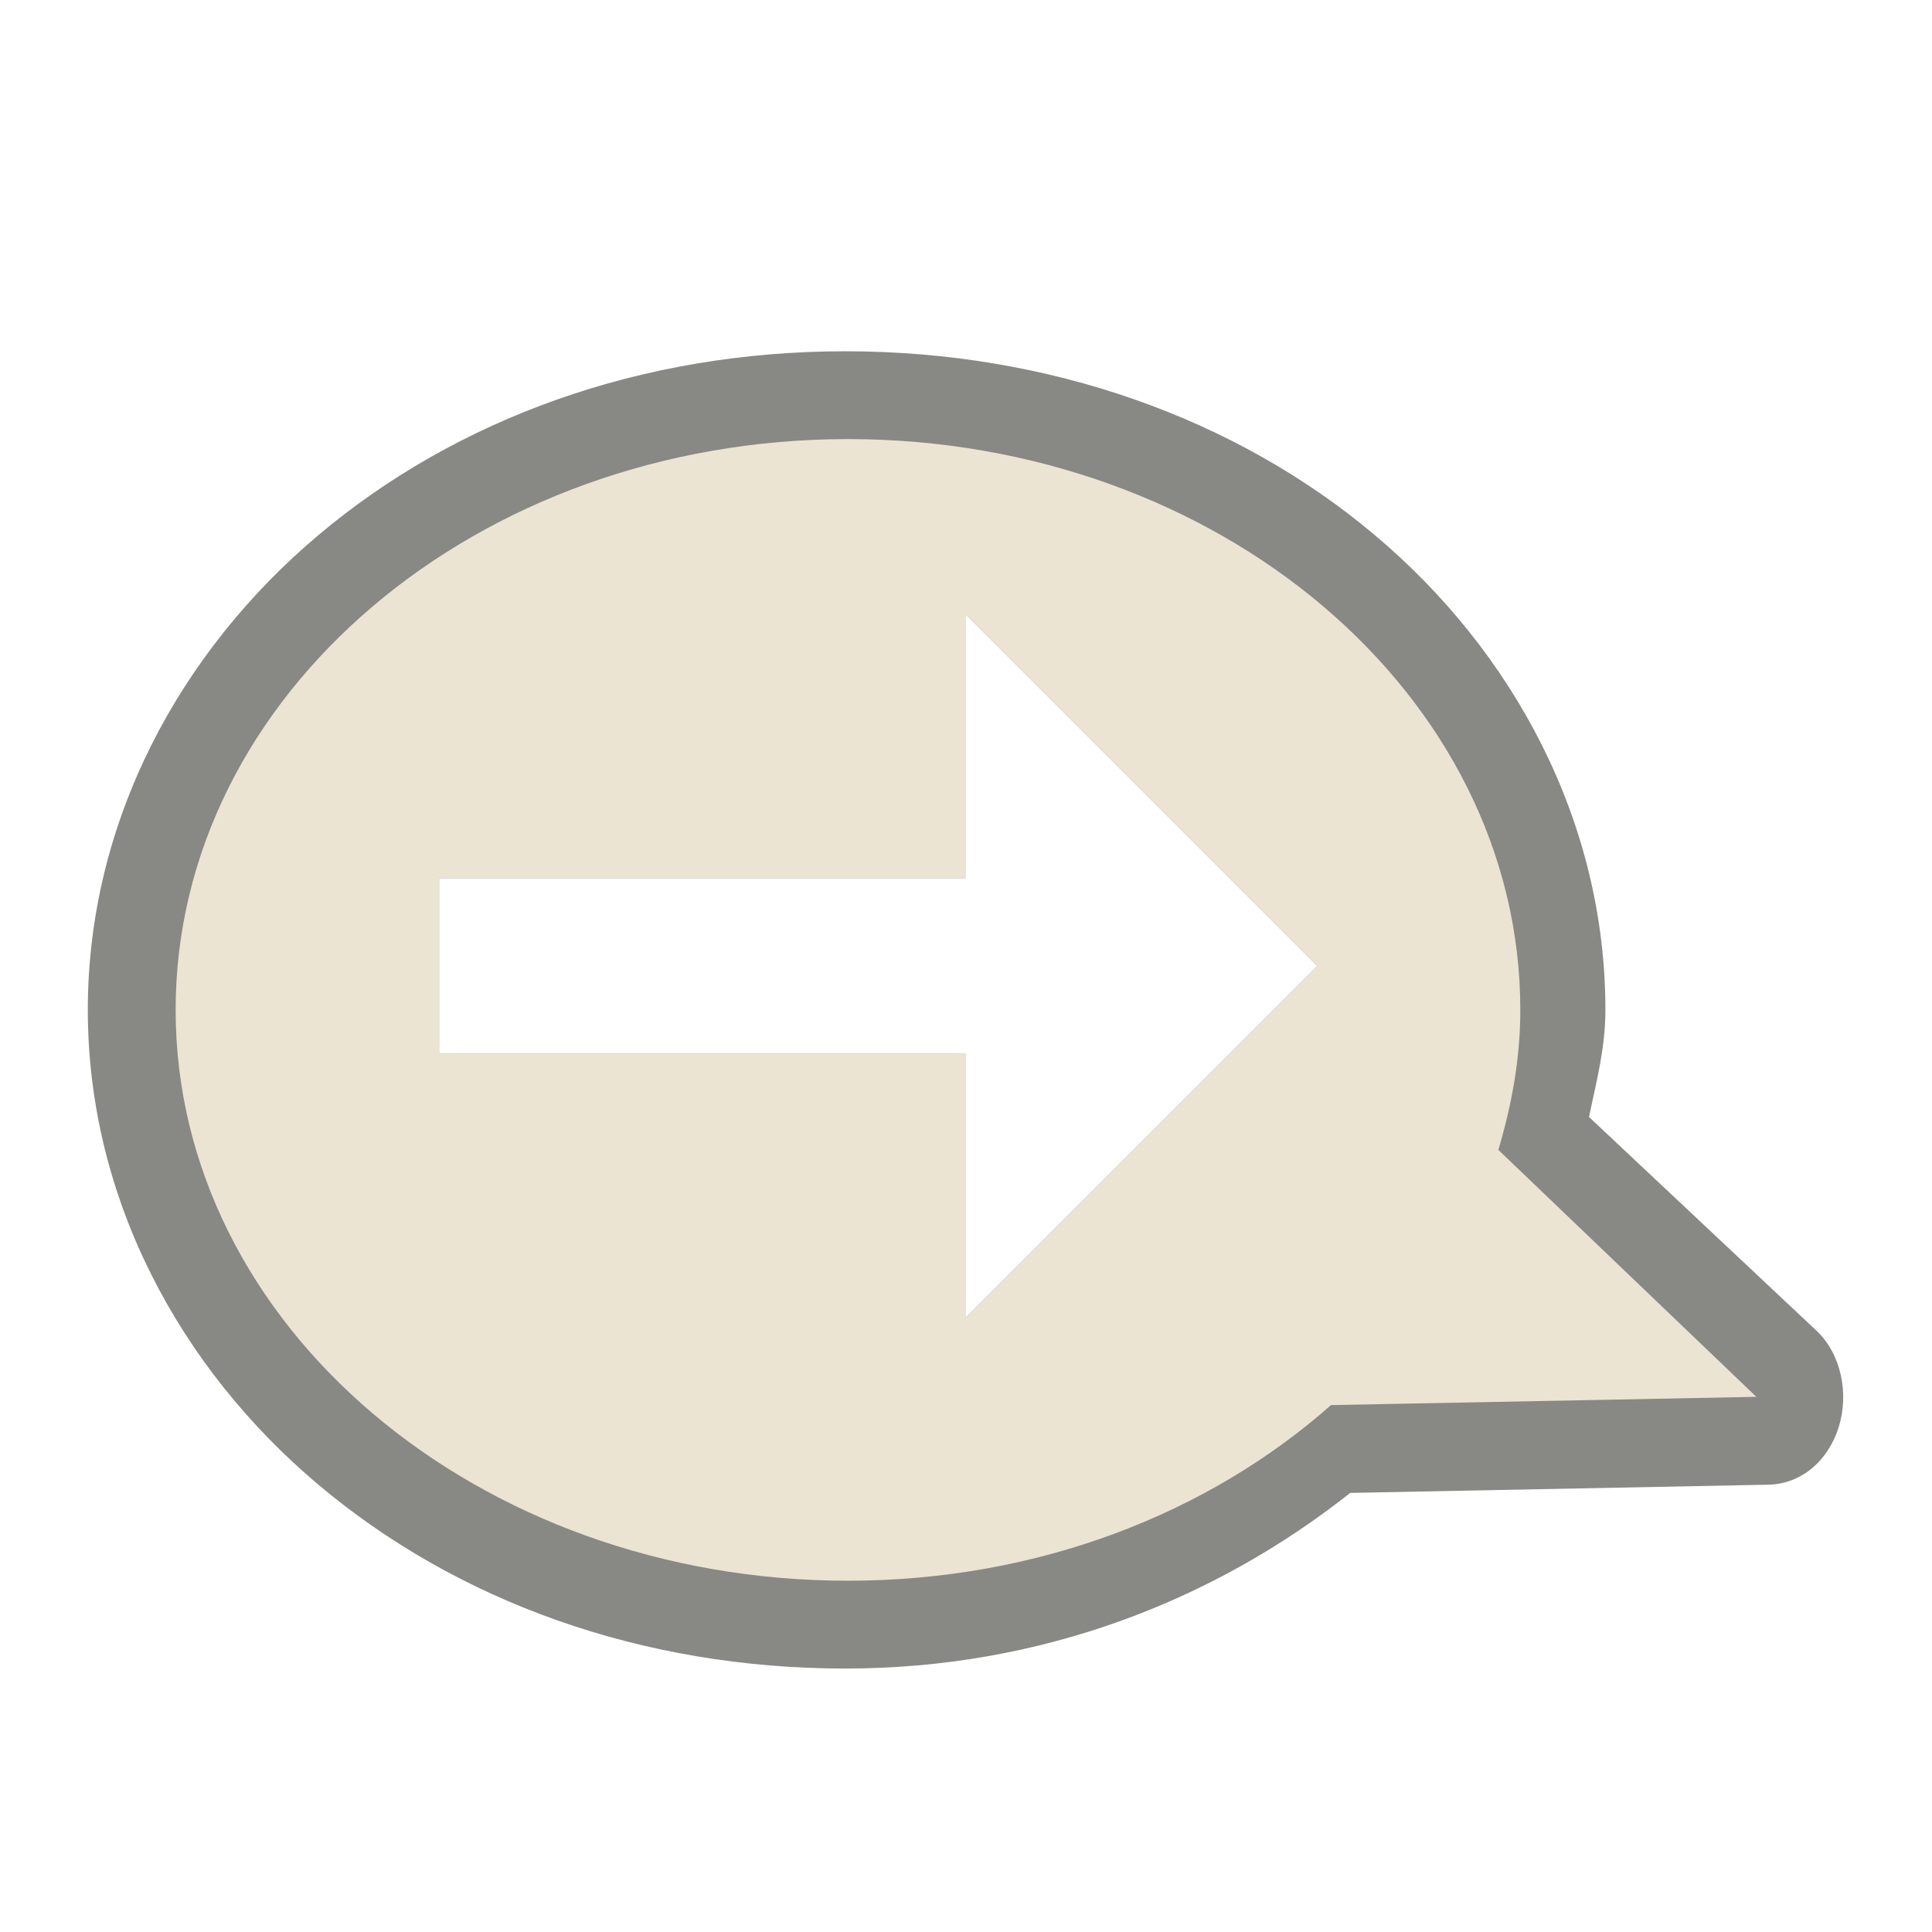 <?xml version="1.0" encoding="UTF-8" standalone="no"?>
<!-- Created with Inkscape (http://www.inkscape.org/) -->
<svg
   xmlns:svg="http://www.w3.org/2000/svg"
   xmlns="http://www.w3.org/2000/svg"
   version="1.0"
   width="22"
   height="22"
   id="svg2816"
   style="display:inline">
  <defs
     id="defs2818" />
  <path
     d="M 9.625,4 C 7.302,4 5.201,4.766 3.625,6.094 C 2.049,7.421 1,9.351 1,11.5 C 1,13.649 2.049,15.579 3.625,16.906 C 5.201,18.234 7.302,19 9.625,19 C 11.851,19 13.823,18.228 15.375,17 L 20.156,16.906 C 20.522,16.889 20.818,16.631 20.938,16.25 C 21.057,15.869 20.965,15.419 20.688,15.156 L 18.094,12.719 C 18.177,12.322 18.281,11.938 18.281,11.5 C 18.281,9.351 17.233,7.421 15.656,6.094 C 14.08,4.766 11.948,4 9.625,4 z M 11,7 L 15,11 L 11,15 L 11,12 L 5,12 L 5,10 L 11,10 L 11,7 z"
     id="path3189"
     style="opacity:0.6;fill:#3a3935;fill-opacity:1;fill-rule:evenodd;stroke:none;stroke-width:1.7;stroke-linecap:round;stroke-linejoin:miter;marker:none;marker-start:none;marker-mid:none;marker-end:none;stroke-miterlimit:4;stroke-dasharray:none;stroke-dashoffset:0;stroke-opacity:1;visibility:visible;display:inline;overflow:visible;enable-background:accumulate" />
  <path
     d="M 9.656,5 C 5.433,5 2,7.912 2,11.5 C 2,15.088 5.433,18 9.656,18 C 11.824,18 13.764,17.232 15.156,16 L 20,15.906 L 17.062,13.094 C 17.214,12.583 17.313,12.05 17.312,11.5 C 17.312,7.912 13.879,5 9.656,5 z M 11,7 L 15,11 L 11,15 L 11,12 L 5,12 L 5,10 L 11,10 L 11,7 z"
     id="path2396"
     style="opacity:1;fill:#ebe4d2;fill-opacity:1;fill-rule:evenodd;stroke:none;stroke-width:1;stroke-linecap:butt;stroke-linejoin:miter;marker:none;marker-start:none;marker-mid:none;marker-end:none;stroke-miterlimit:4;stroke-dasharray:none;stroke-dashoffset:0;stroke-opacity:1;visibility:visible;display:inline;overflow:visible;enable-background:accumulate" />
</svg>
